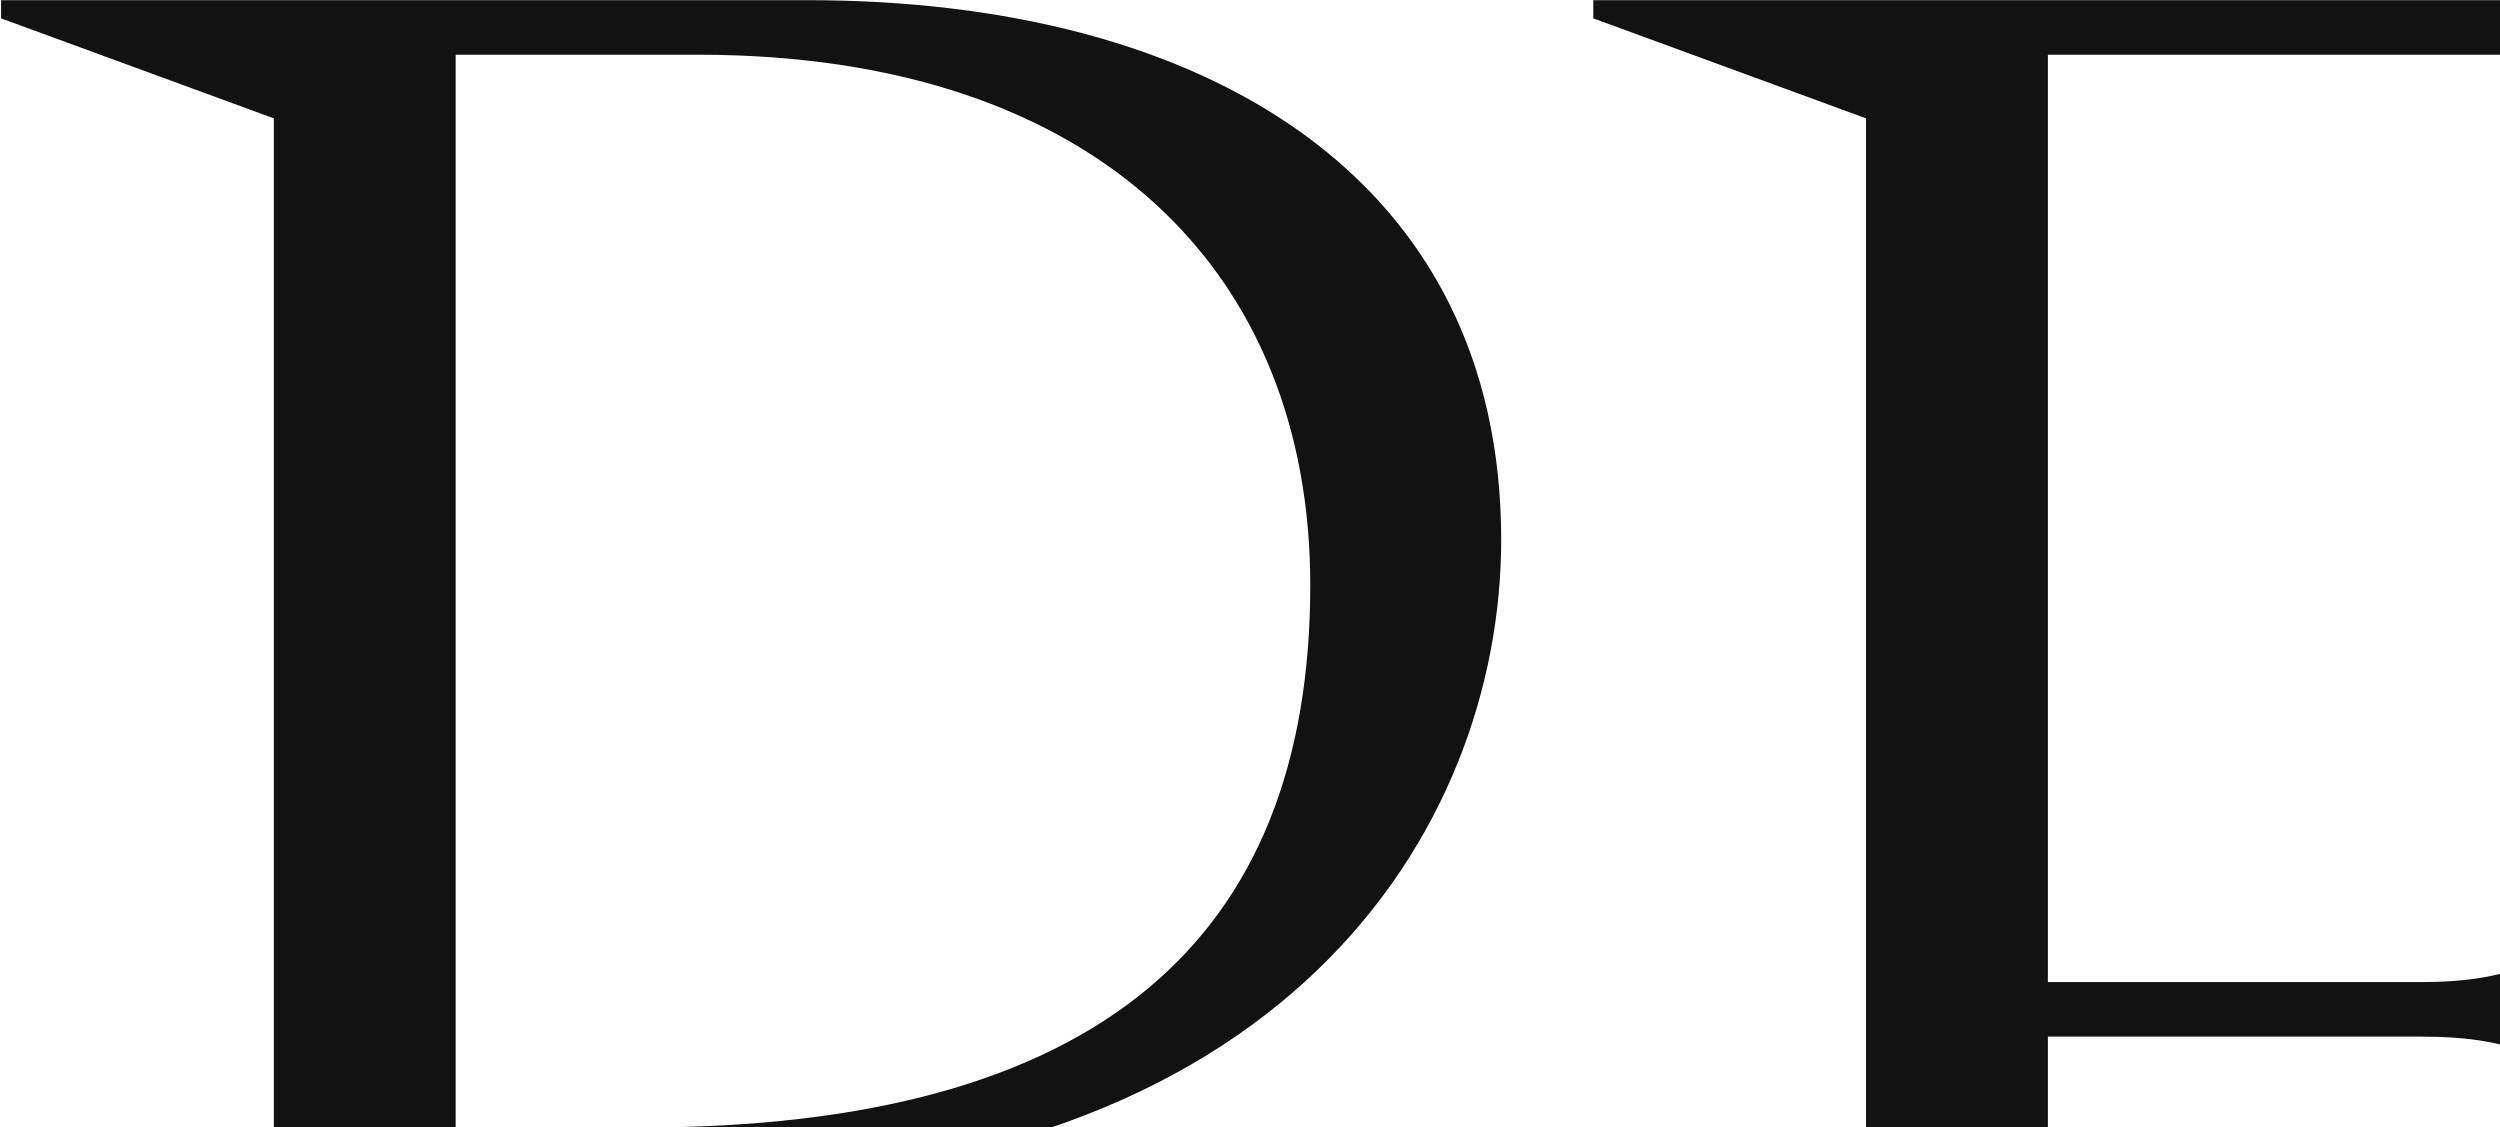 <svg width="1783" height="804" viewBox="0 0 1783 804" fill="none" xmlns="http://www.w3.org/2000/svg">
<path d="M489.236 843.066H324.97V1381.25L513.011 1446.1V1459.07H7.244V1446.1L195.286 1381.25V84.416L0.76 13.089V0.121H575.692C860.996 0.121 1070.65 127.644 1070.65 384.85C1070.65 592.344 915.031 843.066 489.236 843.066ZM497.881 39.026H324.97V804.161H456.815C783.186 804.161 934.484 670.155 934.484 417.271C934.484 194.647 783.186 39.026 497.881 39.026Z" fill="#121212"/>
<path d="M2180.29 1011.66H2193.26V1459.07H1136.34V1446.1L1330.86 1374.77V84.416L1136.34 13.089V0.121H2160.84V447.531H2147.87C2134.9 402.141 2124.1 363.236 2115.45 328.654C2037.64 43.349 2035.48 39.026 1892.83 39.026H1460.55V700.414H1726.4C1866.89 700.414 1851.76 626.927 1920.93 436.724H1933.89V1003.01H1920.93C1851.76 808.484 1866.89 739.319 1726.4 739.319H1460.55V1420.16H1925.25C2067.9 1420.16 2070.06 1415.84 2147.87 1130.53C2156.52 1095.95 2167.33 1057.04 2180.29 1011.66Z" fill="#121212"/>
</svg>
